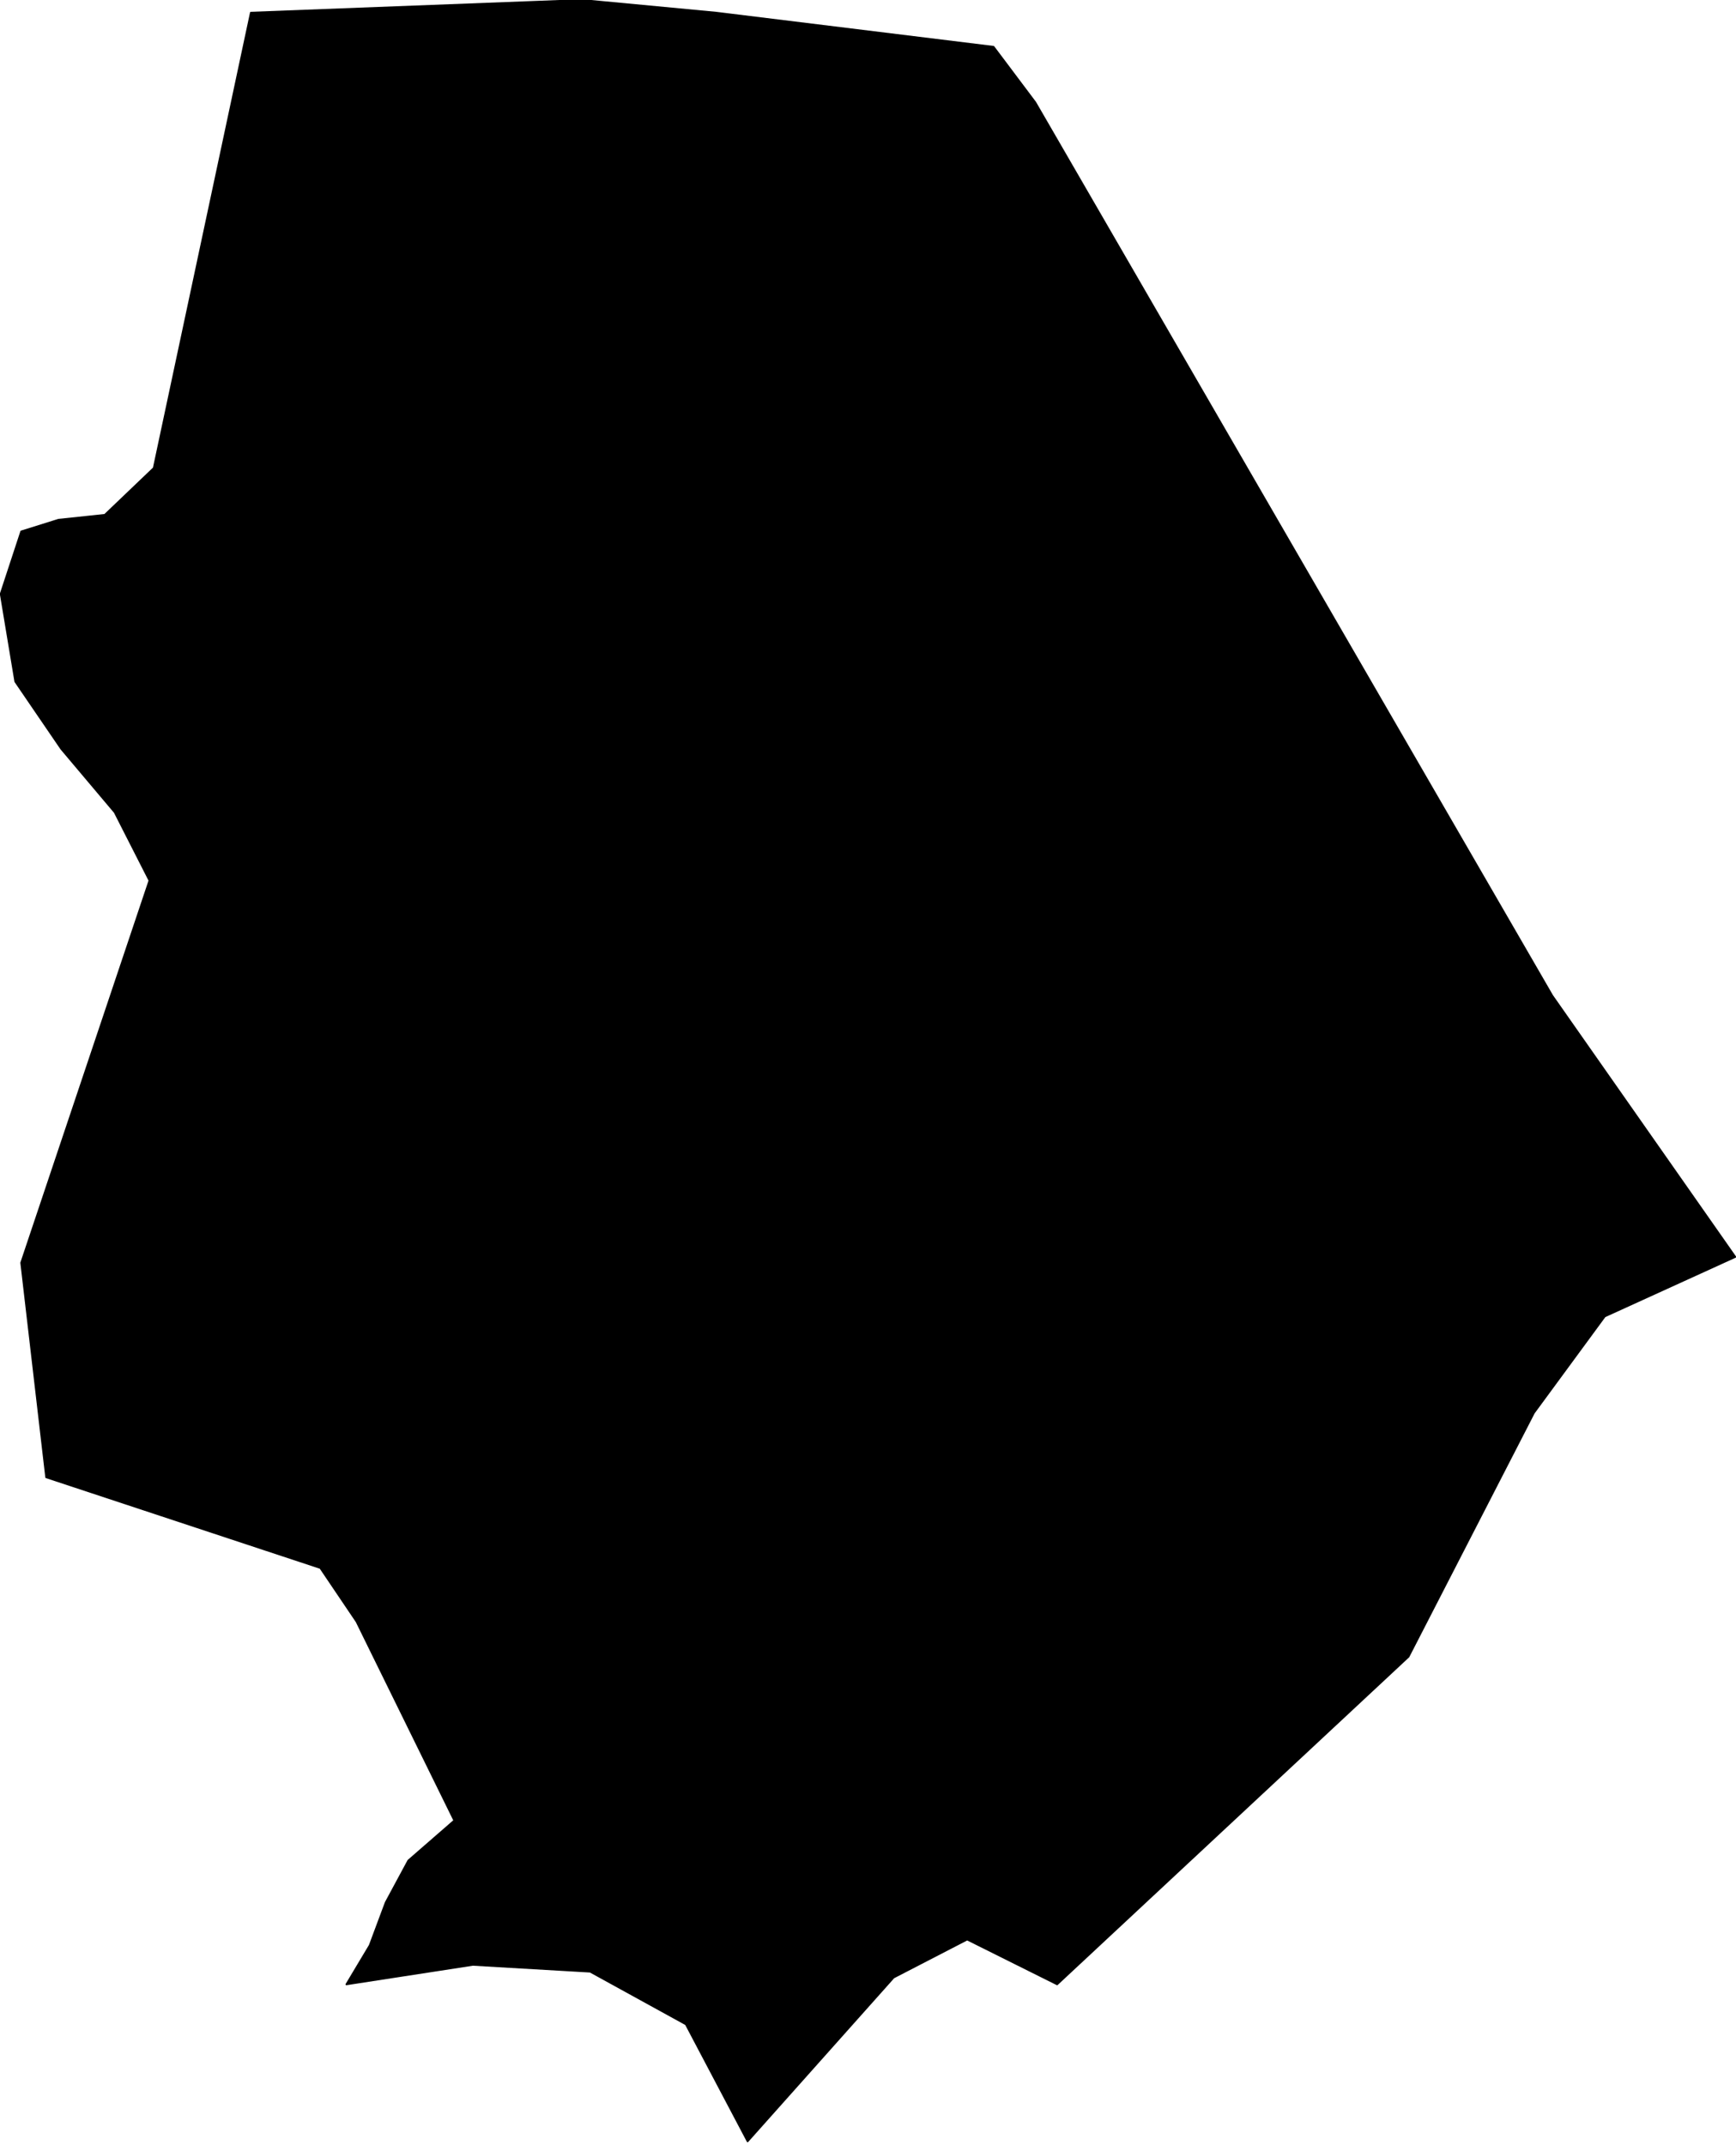 <?xml version="1.0" encoding="utf-8"?><!DOCTYPE svg  PUBLIC '-//W3C//DTD SVG 1.1//EN'  'http://www.w3.org/Graphics/SVG/1.1/DTD/svg11.dtd'><svg enable_background="new 0 0 1000 1235" height="1235px" pretty_print="False" style="stroke-linejoin: round; stroke:#000; fill: none;" version="1.1" viewBox="0 0 1000 1235" width="1000px" xmlns="http://www.w3.org/2000/svg" xmlns:xlink="http://www.w3.org/1999/xlink"><defs><style type="text/css"><![CDATA[path { fill-rule: evenodd; }]]></style></defs><g class="" fill="#000" id="country"><path d="M430.646,1233.095L514.759,1138.761L557.129,1116.862L608.937,1142.691L811.358,954.022L883.572,813.643L924.413,758.053L999.595,723.801L894.132,573.314L596.366,58.96L572.32,26.953L412.474,7.3L335.253,0L144.51,7.3L88.565,269.531L60.363,296.484L33.729,299.292L12.22,306.03L0.405,341.967L8.812,392.504L35.277,431.249L66.065,467.748L86.082,507.055L12.213,727.17L26.593,850.703L184.519,902.924L205.378,933.808L261.696,1048.357L235.22,1071.379L222.199,1095.524L212.978,1120.231L199.539,1142.691L272.377,1131.461L339.962,1135.391L395.086,1165.713L430.646,1233.095Z "/></g></svg>